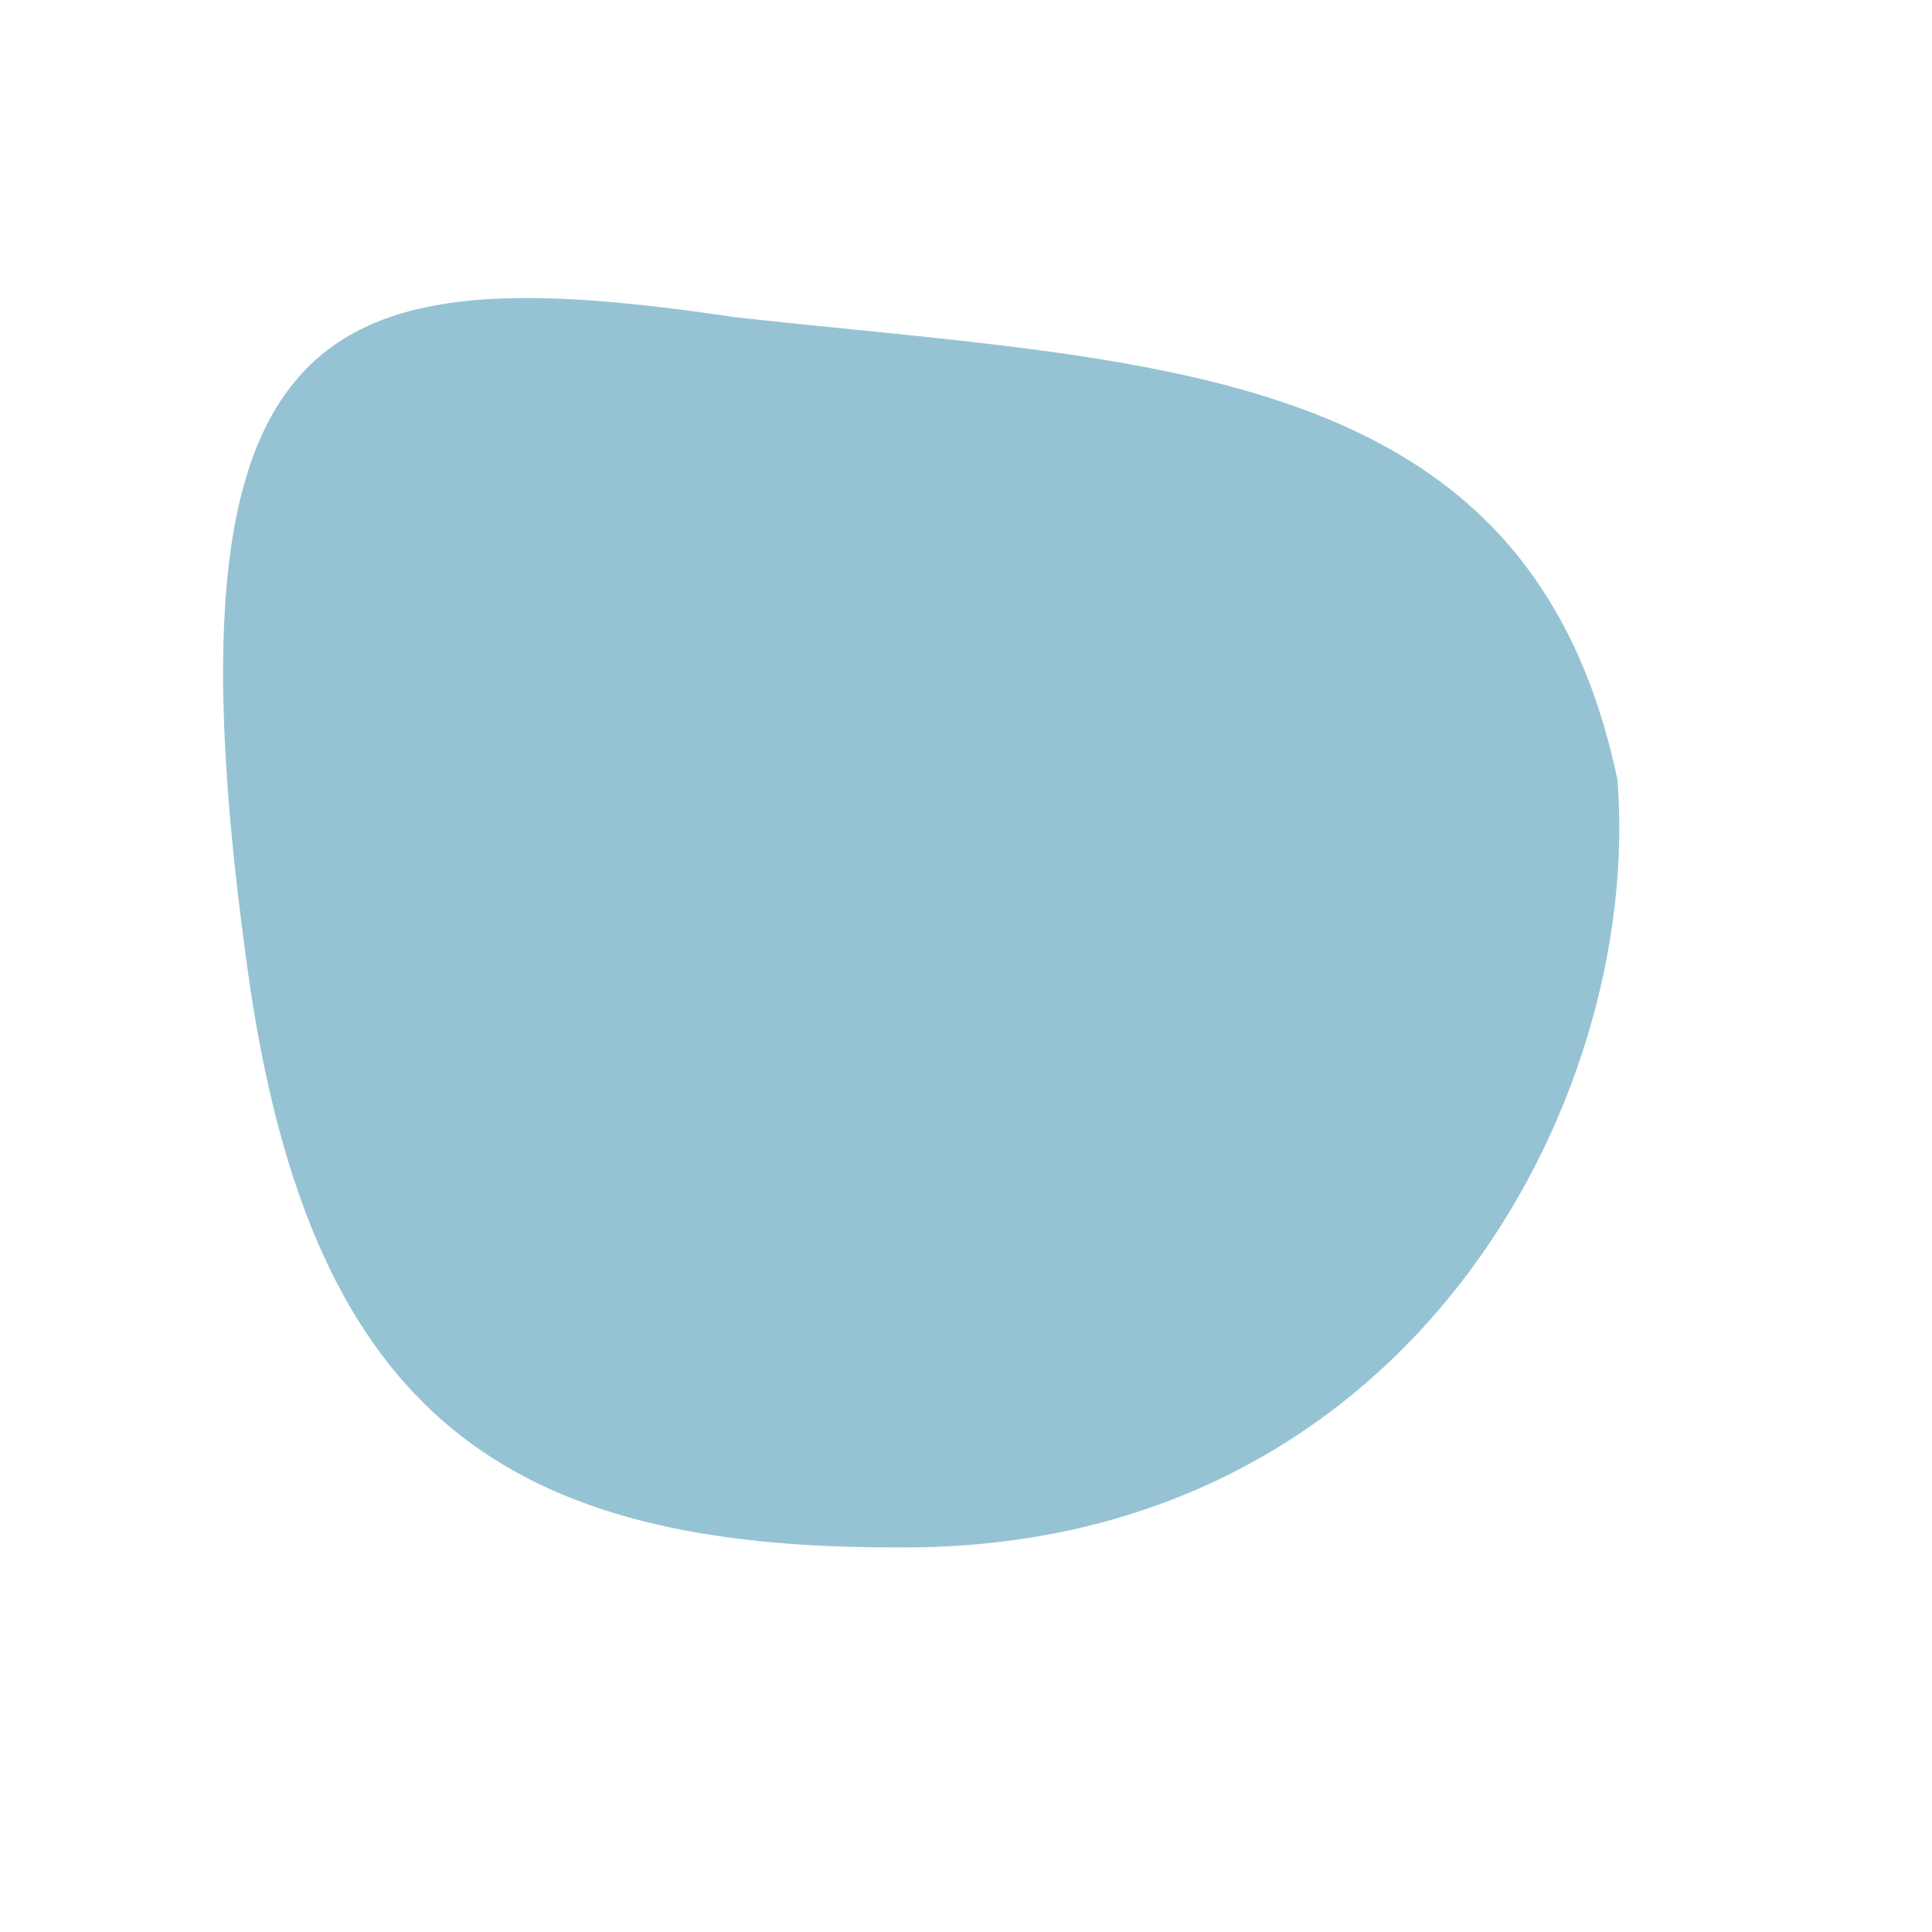 <svg xmlns="http://www.w3.org/2000/svg" viewBox="0 0 1080 1080" width="1080" height="1080" preserveAspectRatio="xMidYMid meet" style="width: 100%; height: 100%; transform: translate3d(0px, 0px, 0px);"><defs><clipPath id="__lottie_element_2"><rect width="1080" height="1080" x="0" y="0"></rect></clipPath></defs><g clip-path="url(#__lottie_element_2)"><g transform="matrix(1,0,0,1,493.184,511.184)" opacity="1" style="display: block;"><g opacity="1" transform="matrix(1,0,0,1,0,0)"><path fill="rgb(150,195,212)" fill-opacity="1" d=" M-82,-333.816 C152,-308 362,-310 410.997,-75.18 C425.132,105.076 293.676,355.378 10,353.816 C-209.903,354.827 -318,280 -353.652,38.656 C-408,-340 -312,-368 -82,-333.816z"></path></g></g></g></svg>
